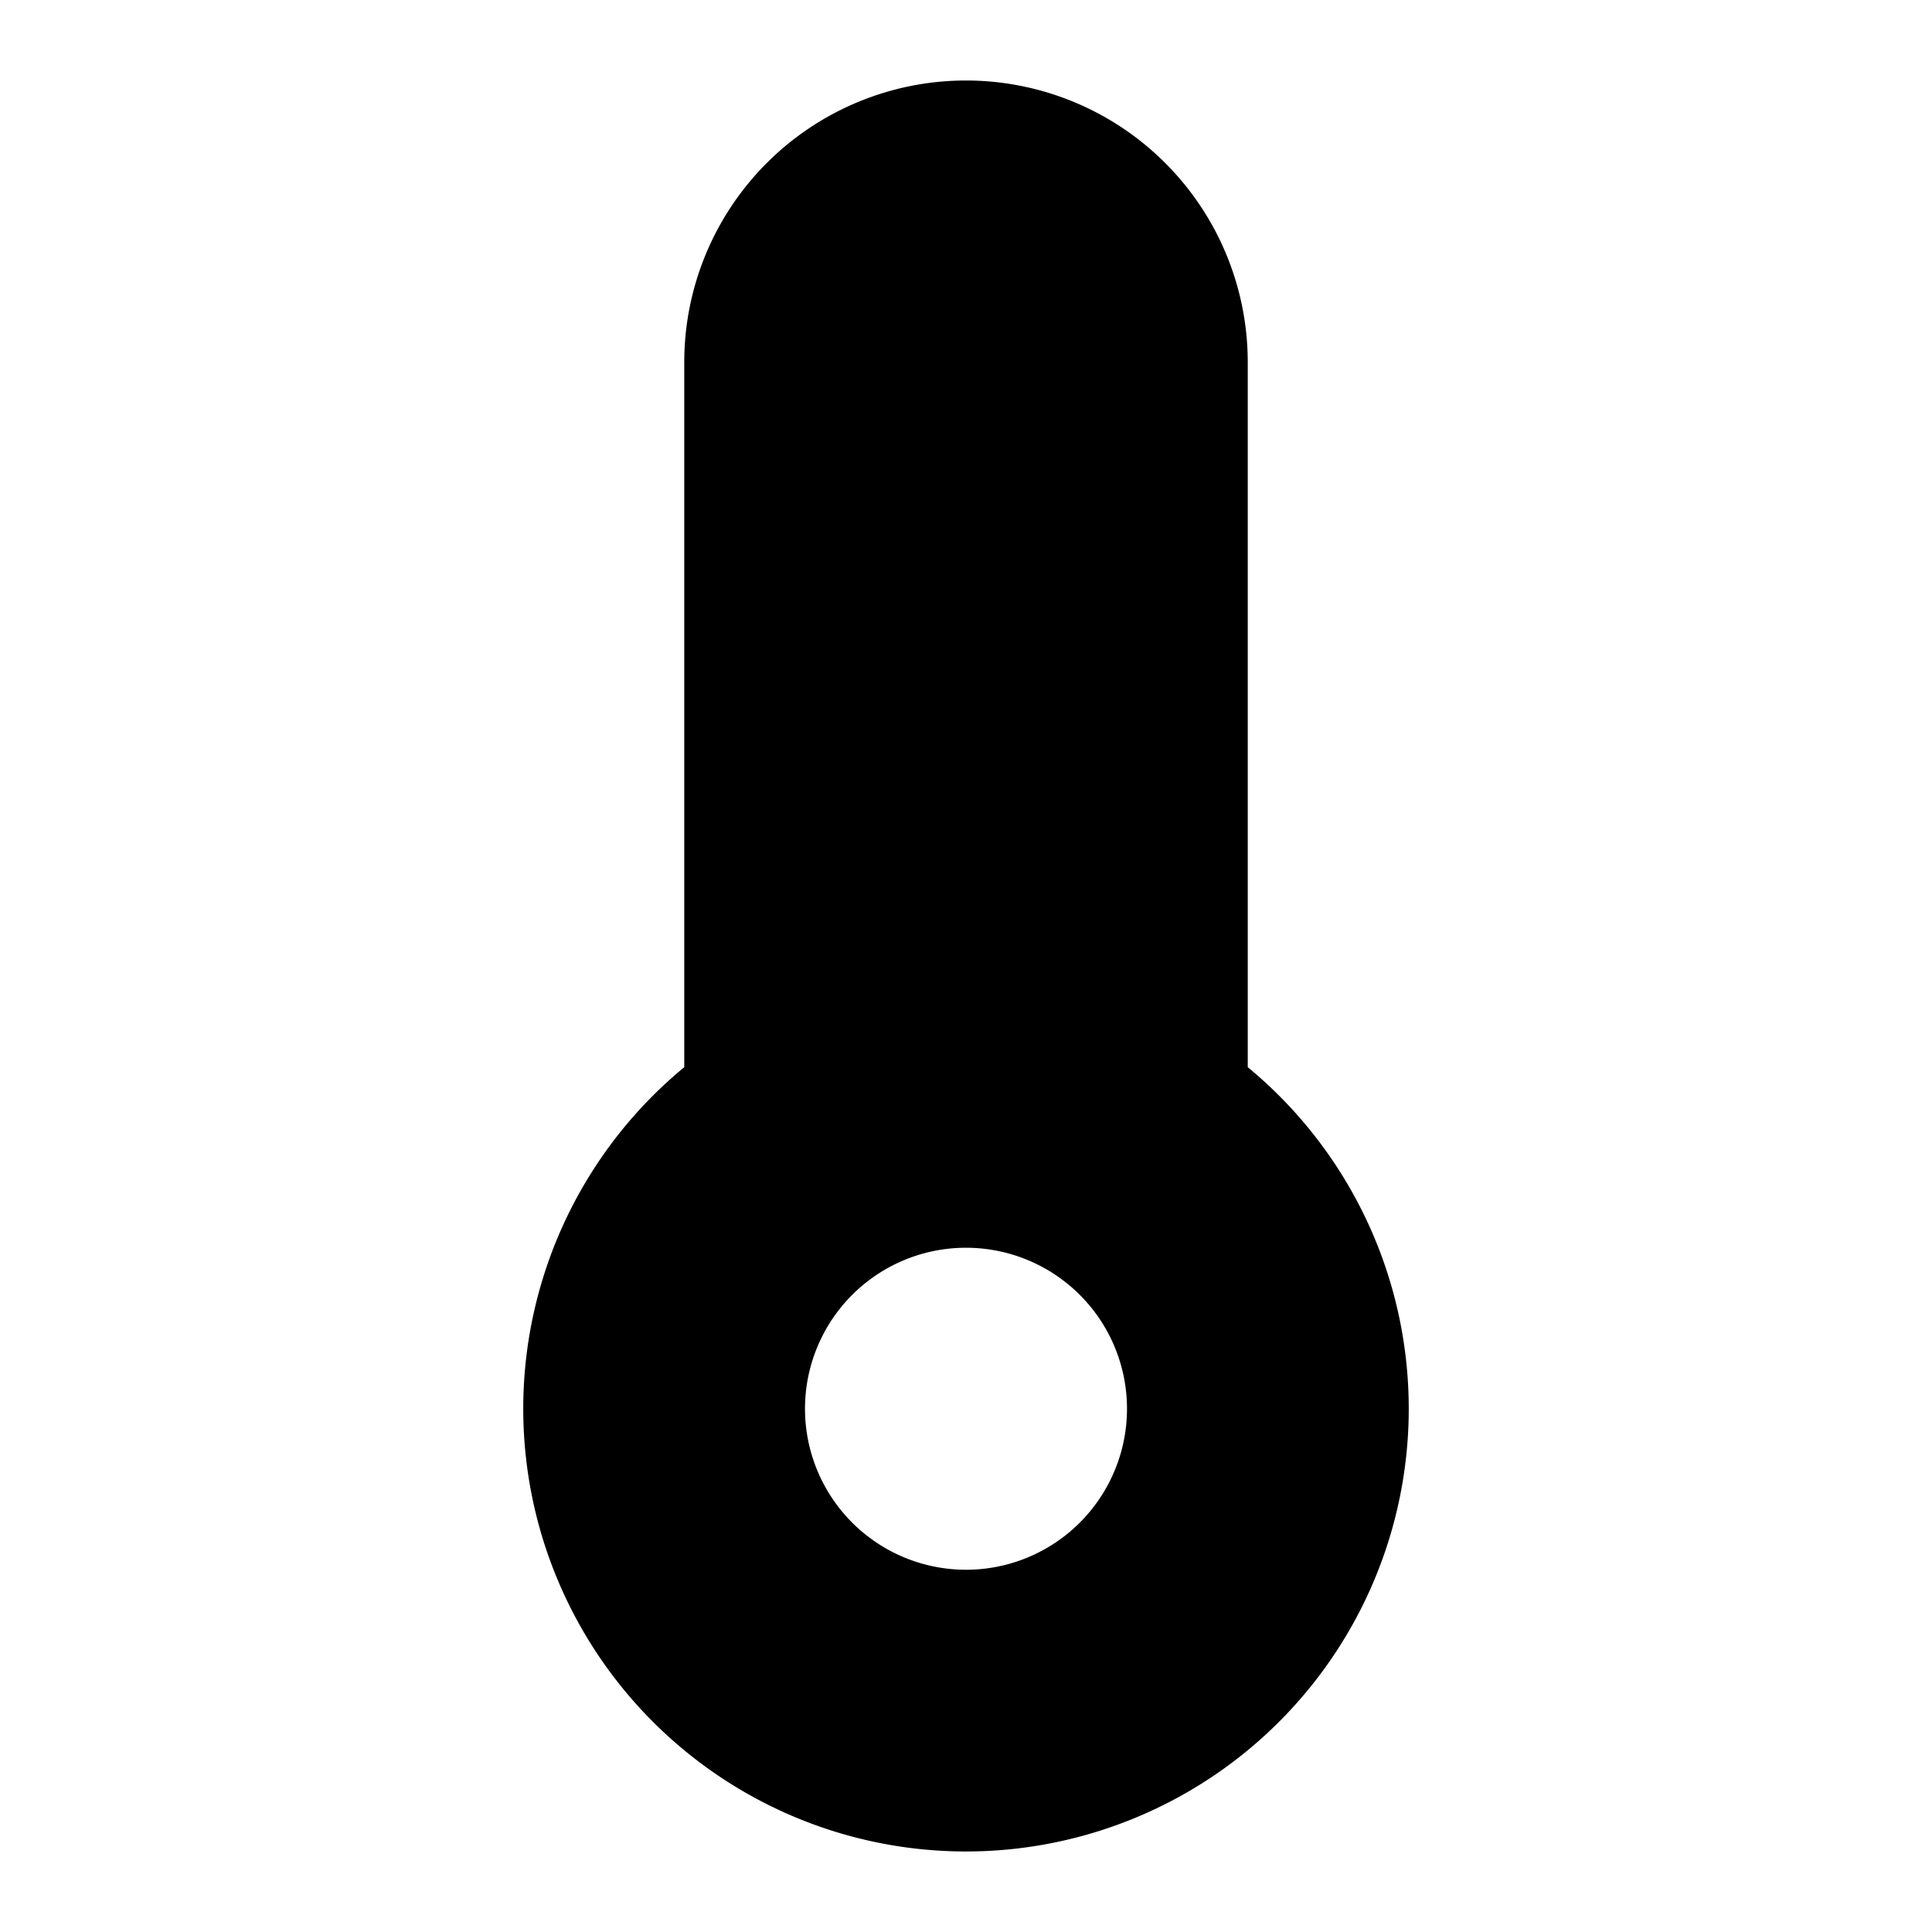 <svg xmlns="http://www.w3.org/2000/svg" width="24" height="24"  viewBox="0 0 24 24">
  <path fill-rule="evenodd" d="M12 1a3.5 3.5 0 0 0-3.5 3.5v8.757a5.5 5.5 0 1 0 7 0V4.5A3.5 3.5 0 0 0 12 1Zm0 14.5a2 2 0 1 0 0 4 2 2 0 0 0 0-4Z" clip-rule="evenodd"/>
</svg>
